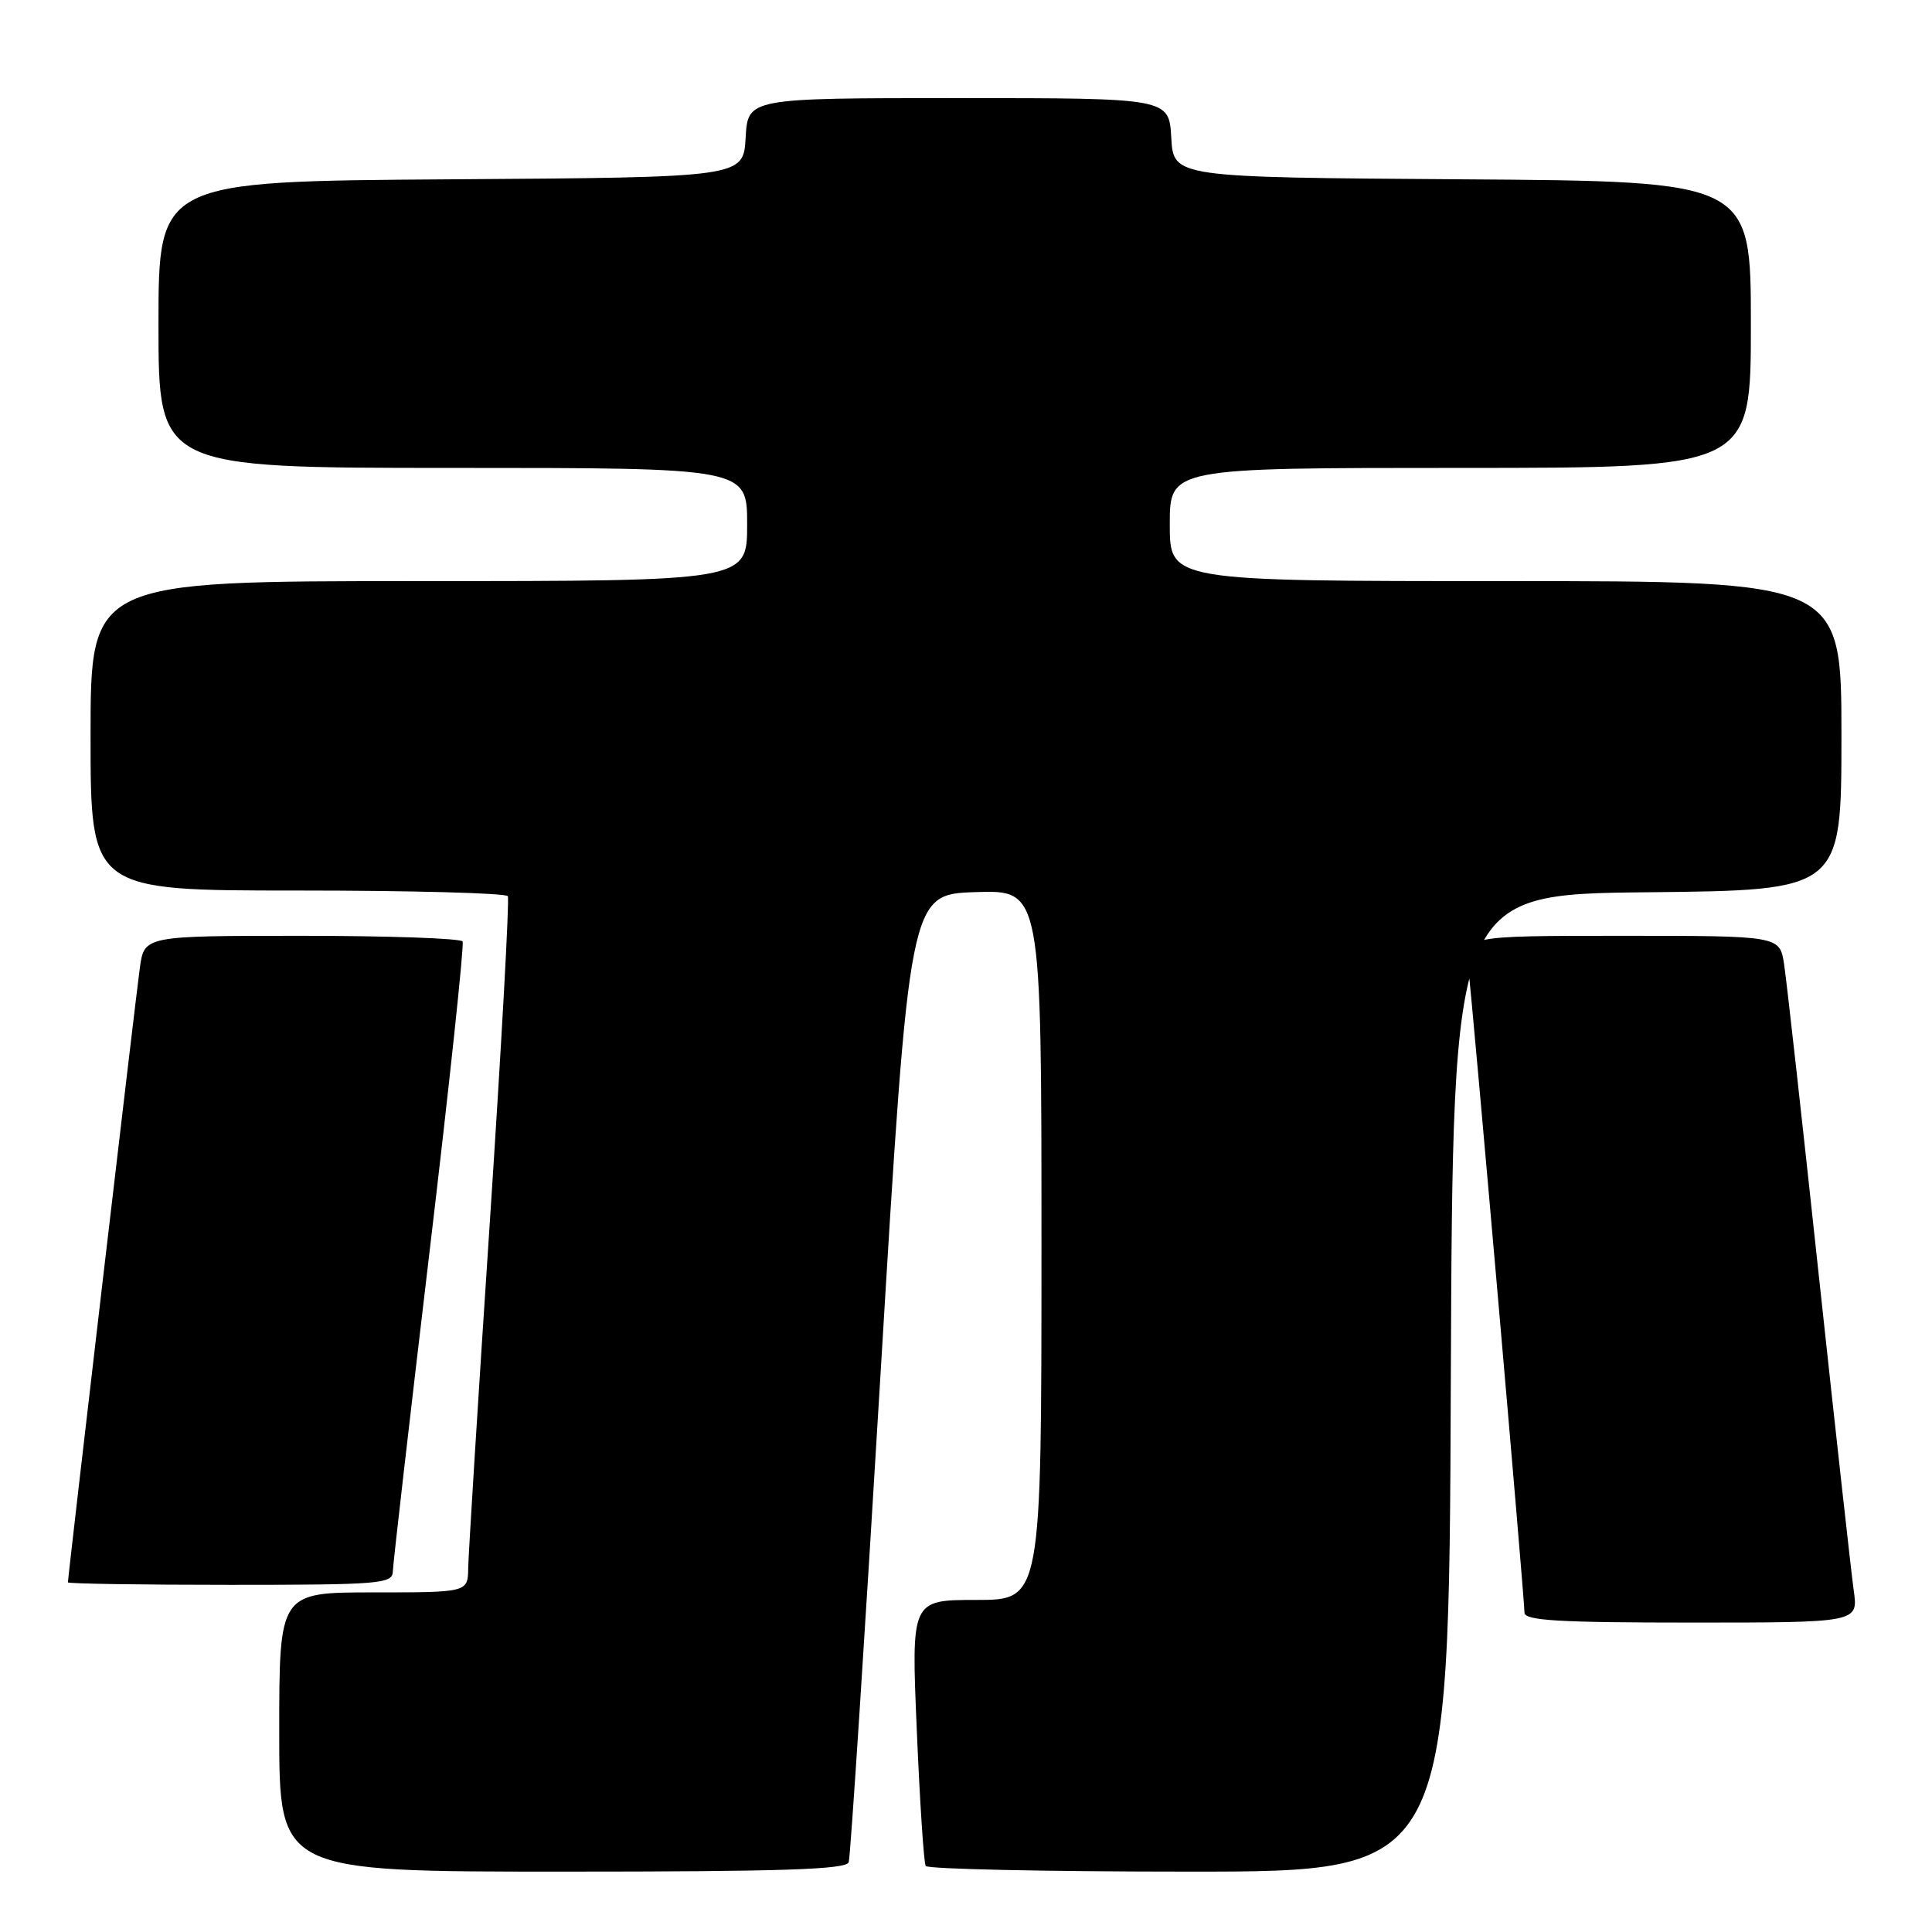 <?xml version="1.0" encoding="UTF-8" standalone="no"?>
<!DOCTYPE svg PUBLIC "-//W3C//DTD SVG 1.1//EN" "http://www.w3.org/Graphics/SVG/1.1/DTD/svg11.dtd" >
<svg xmlns="http://www.w3.org/2000/svg" xmlns:xlink="http://www.w3.org/1999/xlink" version="1.1" viewBox="0 0 256 256">
 <g >
 <path fill="currentColor"
d=" M 112.46 246.75 C 112.69 246.06 114.58 216.93 116.68 182.00 C 120.50 118.50 120.50 118.50 129.25 118.21 C 138.00 117.92 138.00 117.92 138.00 164.96 C 138.00 212.00 138.00 212.00 129.37 212.00 C 120.74 212.00 120.74 212.00 121.48 229.25 C 121.88 238.74 122.41 246.84 122.66 247.25 C 122.91 247.66 138.61 248.00 157.55 248.00 C 191.99 248.00 191.99 248.00 192.24 183.25 C 192.50 118.50 192.50 118.50 218.25 118.23 C 244.00 117.97 244.00 117.97 244.00 97.48 C 244.00 77.00 244.00 77.00 199.50 77.00 C 155.00 77.00 155.00 77.00 155.00 69.50 C 155.00 62.00 155.00 62.00 193.50 62.00 C 232.00 62.00 232.00 62.00 232.00 43.01 C 232.00 24.02 232.00 24.02 193.75 23.76 C 155.50 23.50 155.50 23.50 155.20 18.25 C 154.90 13.00 154.90 13.00 127.00 13.00 C 99.10 13.00 99.10 13.00 98.80 18.25 C 98.50 23.50 98.50 23.50 59.75 23.76 C 21.00 24.02 21.00 24.02 21.00 43.01 C 21.00 62.00 21.00 62.00 60.00 62.00 C 99.00 62.00 99.00 62.00 99.00 69.50 C 99.00 77.00 99.00 77.00 55.50 77.00 C 12.00 77.00 12.00 77.00 12.00 97.50 C 12.00 118.00 12.00 118.00 39.44 118.00 C 54.53 118.00 67.07 118.34 67.29 118.75 C 67.52 119.16 66.44 138.62 64.90 162.00 C 63.35 185.38 62.07 205.96 62.04 207.75 C 62.00 211.00 62.00 211.00 49.50 211.00 C 37.00 211.00 37.00 211.00 37.00 229.50 C 37.00 248.00 37.00 248.00 74.53 248.00 C 103.68 248.00 112.15 247.72 112.46 246.75 Z  M 245.63 210.75 C 245.30 208.41 243.22 189.62 241.00 169.00 C 238.79 148.38 236.72 129.81 236.40 127.75 C 235.82 124.00 235.82 124.00 214.93 124.00 C 194.04 124.00 194.04 124.00 194.55 128.25 C 195.16 133.27 202.00 211.76 202.00 213.68 C 202.00 214.73 206.48 215.00 224.11 215.00 C 246.23 215.00 246.23 215.00 245.63 210.75 Z  M 52.05 208.25 C 52.07 207.29 54.26 188.28 56.90 166.00 C 59.55 143.72 61.52 125.16 61.30 124.75 C 61.07 124.34 51.49 124.00 40.00 124.00 C 19.12 124.00 19.12 124.00 18.53 128.25 C 17.98 132.15 9.00 208.91 9.00 209.67 C 9.00 209.85 18.67 210.00 30.50 210.00 C 50.29 210.00 52.00 209.86 52.05 208.25 Z "/>
</g>
</svg>